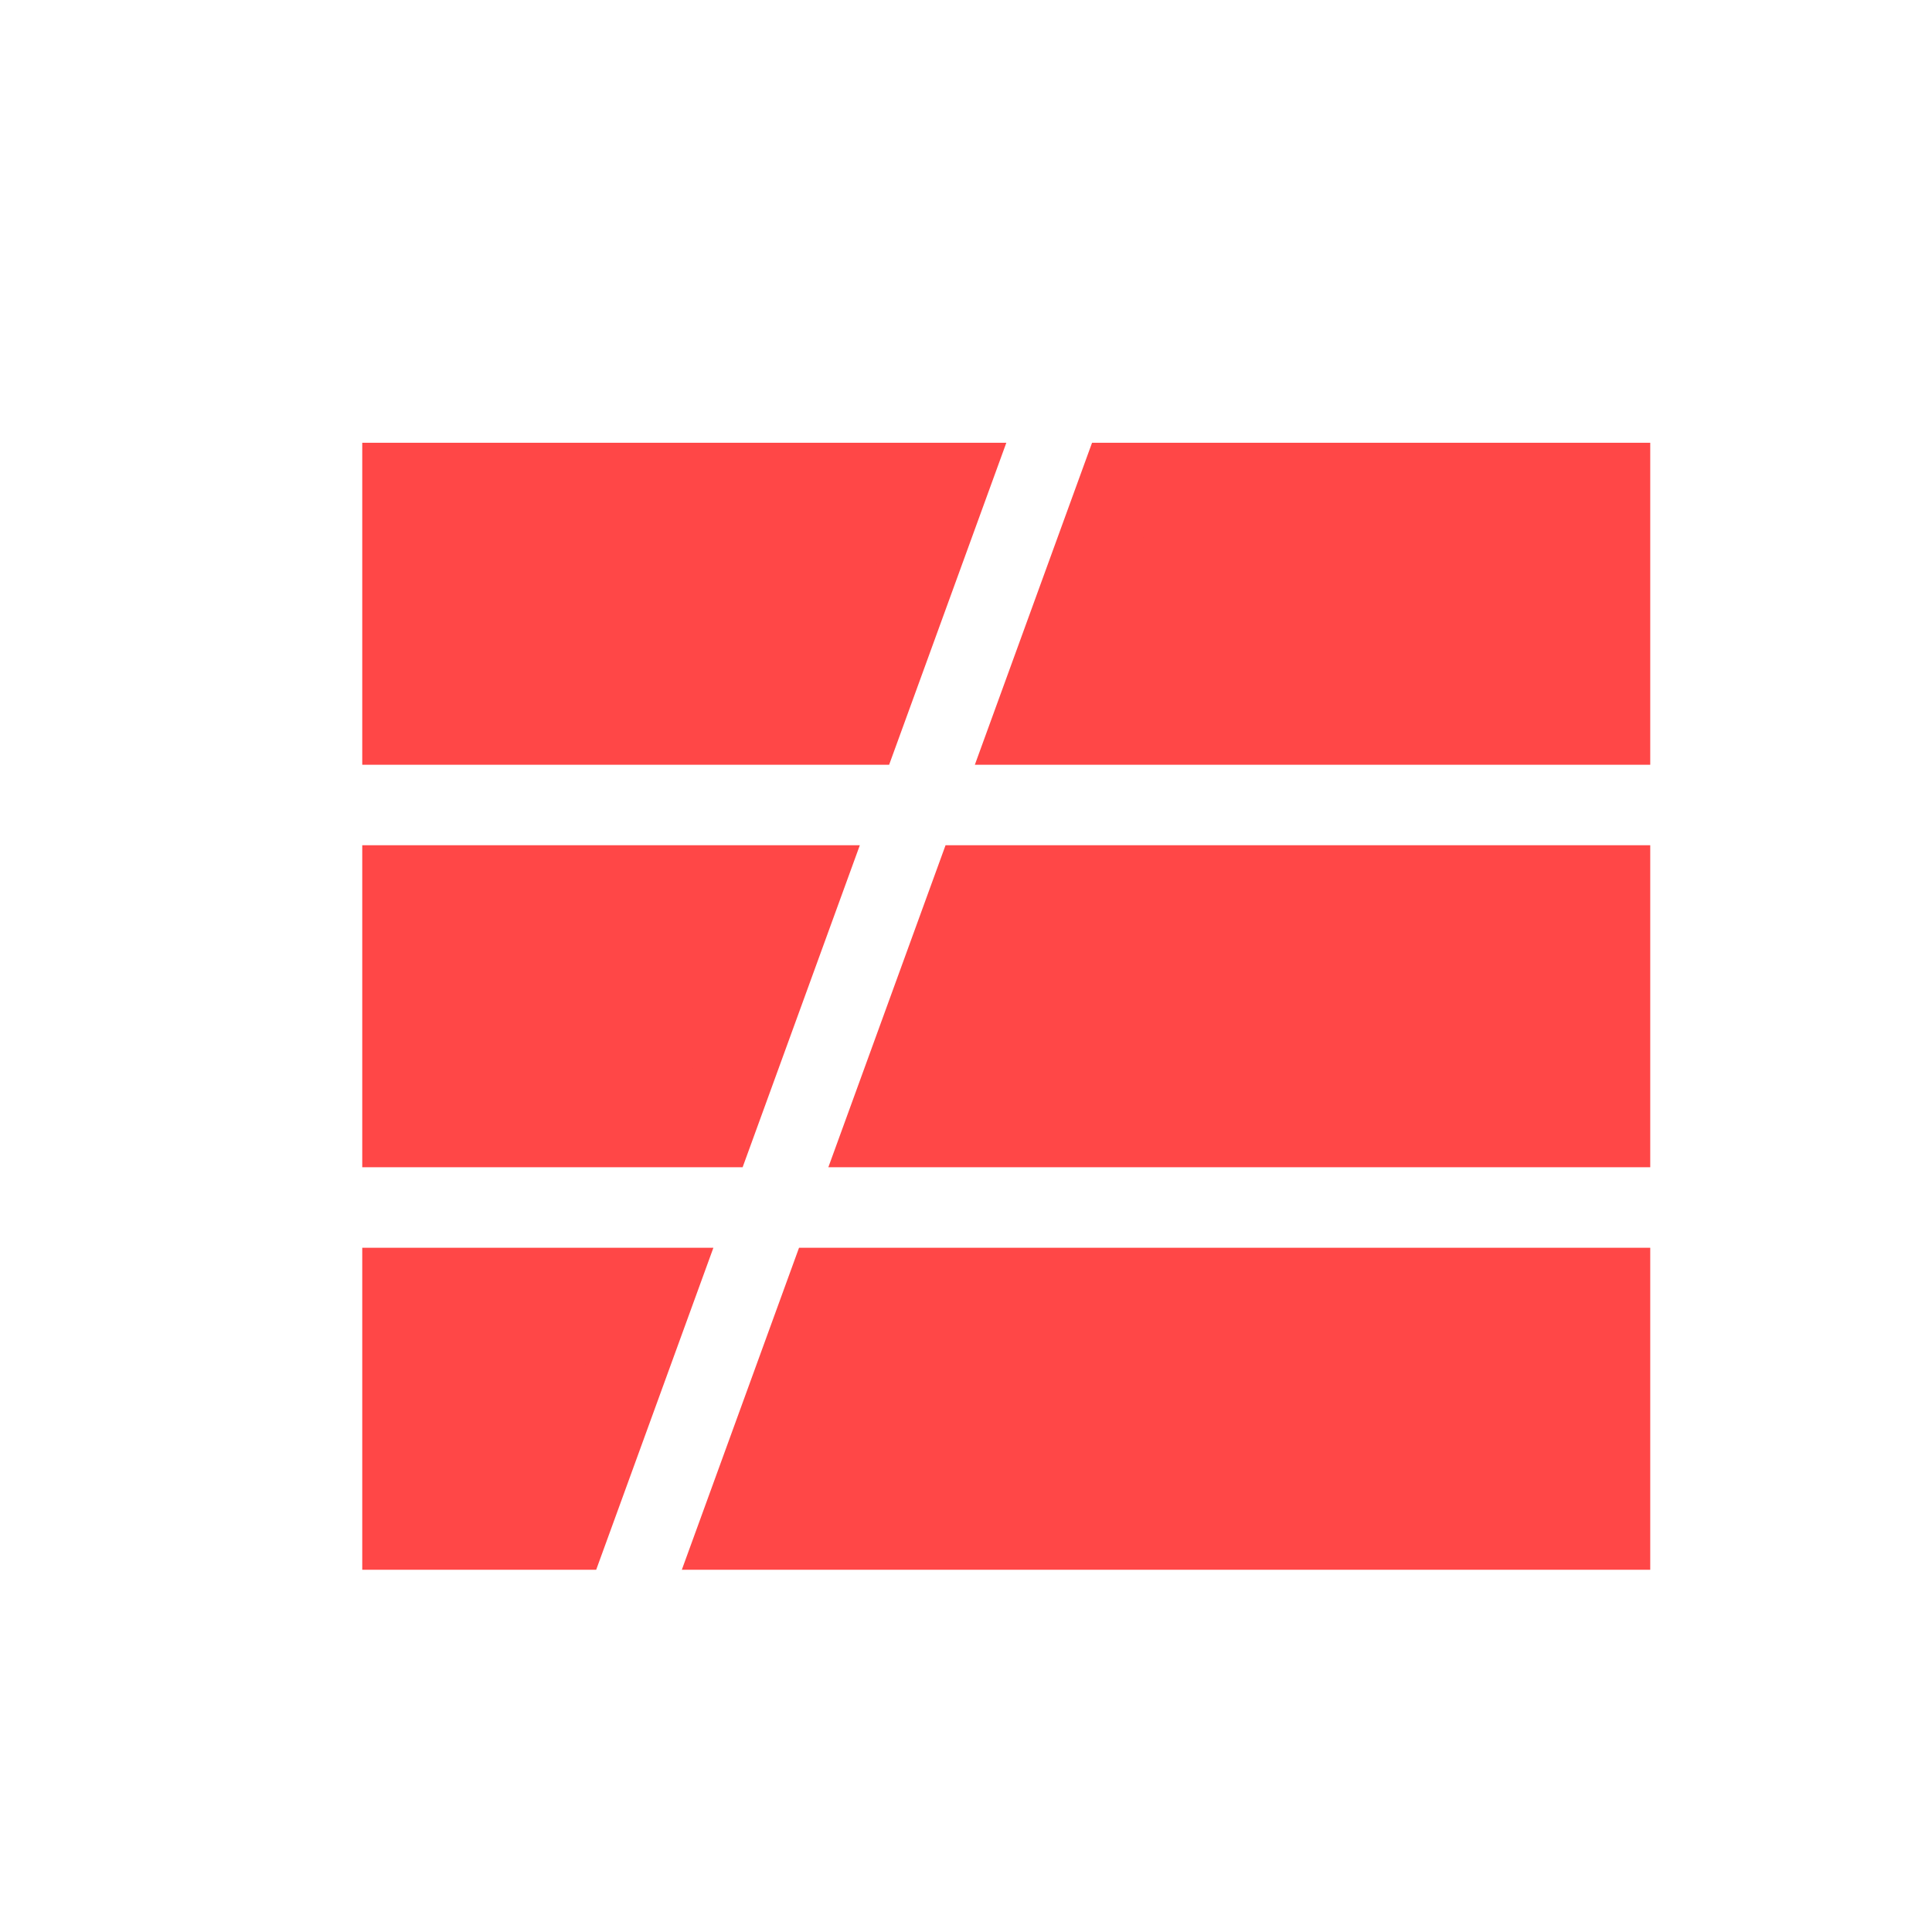 <!DOCTYPE svg PUBLIC "-//W3C//DTD SVG 1.1//EN" "http://www.w3.org/Graphics/SVG/1.1/DTD/svg11.dtd">
<!-- Uploaded to: SVG Repo, www.svgrepo.com, Transformed by: SVG Repo Mixer Tools -->
<svg width="800px" height="800px" viewBox="0 0 24 24" fill="none" xmlns="http://www.w3.org/2000/svg" stroke="#ff4747">
<g id="SVGRepo_bgCarrier" stroke-width="0"/>
<g id="SVGRepo_tracerCarrier" stroke-linecap="round" stroke-linejoin="round"/>
<g id="SVGRepo_iconCarrier"> <path d="M11.787 6H5V9H10.695L11.787 6Z" fill="#ff4747"/> <path d="M9.967 11H5V14H8.875L9.967 11Z" fill="#ff4747"/> <path d="M11.004 14L12.096 11H20V14H11.004Z" fill="#ff4747"/> <path d="M8.148 16H5V19H7.056L8.148 16Z" fill="#ff4747"/> <path d="M9.184 19L10.276 16H20V19H9.184Z" fill="#ff4747"/> <path d="M12.824 9L13.916 6H20V9H12.824Z" fill="#ff4747"/> </g>
</svg>